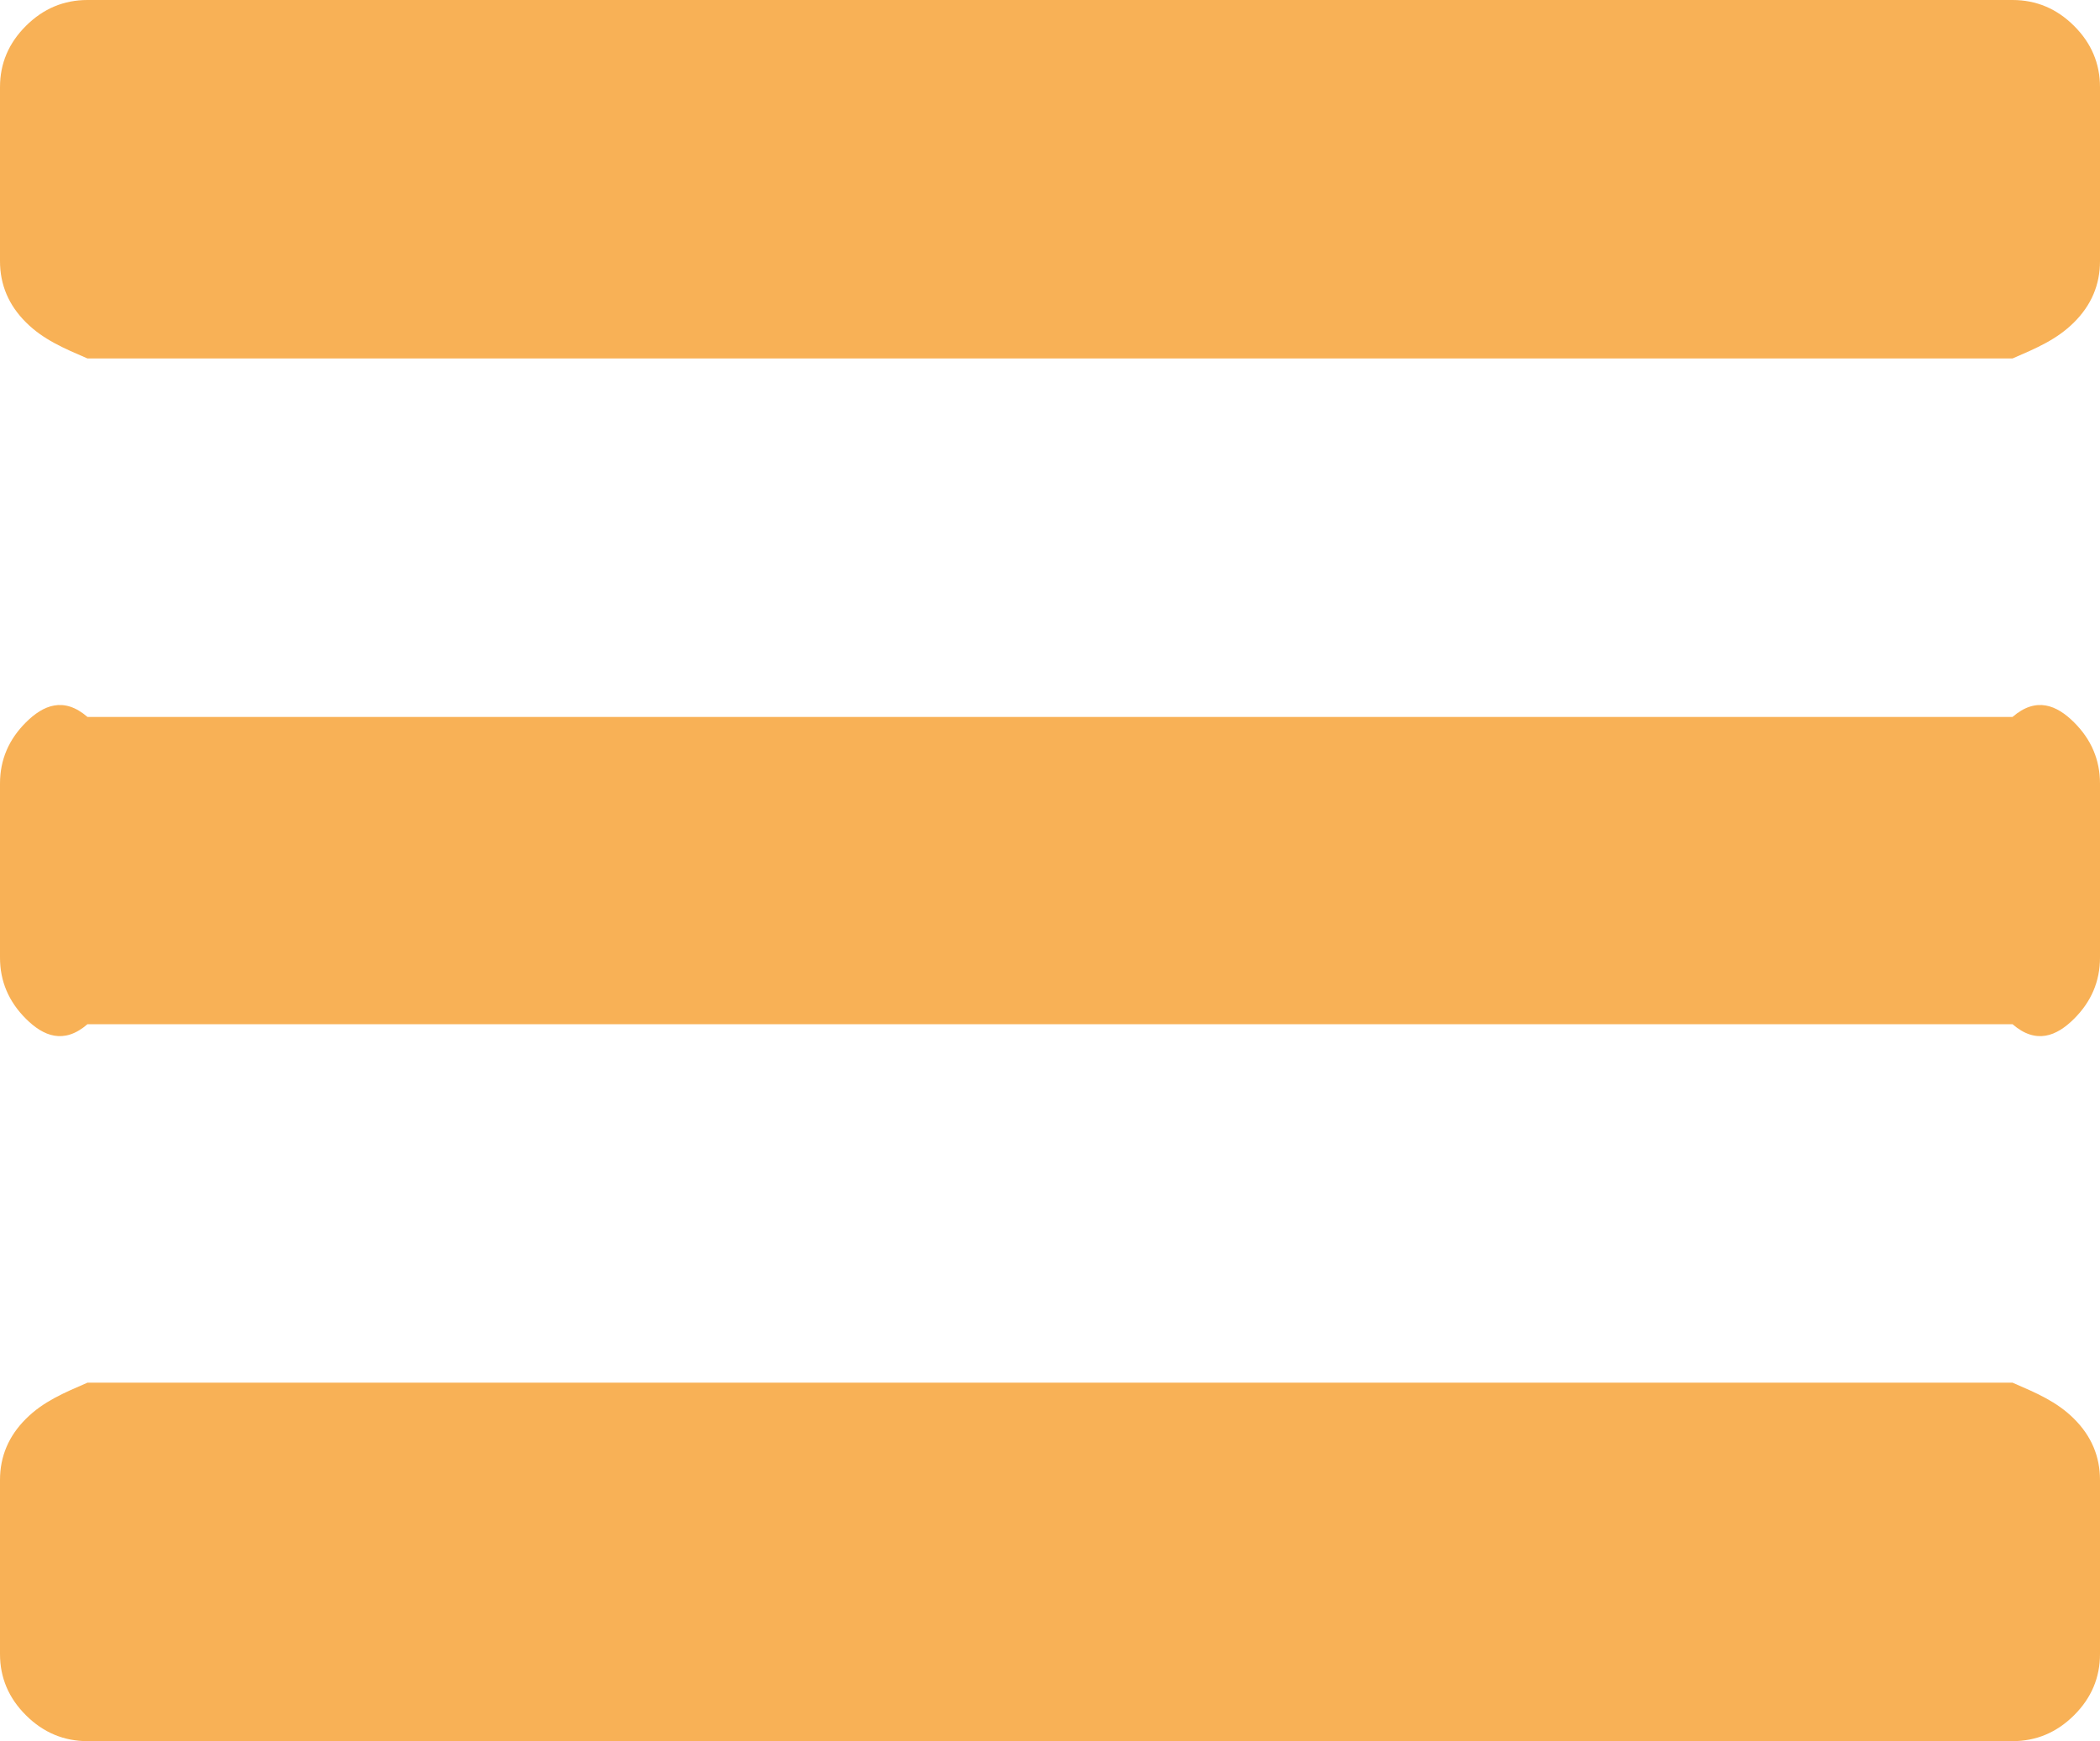 ﻿<?xml version="1.0" encoding="utf-8"?>
<svg version="1.1" xmlns:xlink="http://www.w3.org/1999/xlink" width="41px" height="34px" xmlns="http://www.w3.org/2000/svg">
  <g transform="matrix(1 0 0 1 -1255 0 )">
    <path d="M 40.493 27.705  C 40.831 28.041  41 28.44  41 28.9  L 41 32.3  C 41 32.76  40.831 33.159  40.493 33.495  C 40.155 33.832  39.754 34  39.292 34  L 1.708 34  C 1.246 34  0.845 33.832  0.507 33.495  C 0.169 33.159  0 32.76  0 32.3  L 0 28.9  C 0 28.44  0.169 28.041  0.507 27.705  C 0.845 27.368  1.246 27.2  1.708 27  L 39.292 27  C 39.754 27.2  40.155 27.368  40.493 27.705  Z M 40.493 14.105  C 40.831 14.441  41 14.84  41 15.3  L 41 18.7  C 41 19.16  40.831 19.559  40.493 19.895  C 40.155 20.232  39.754 20.4  39.292 20  L 1.708 20  C 1.246 20.4  0.845 20.232  0.507 19.895  C 0.169 19.559  0 19.16  0 18.7  L 0 15.3  C 0 14.84  0.169 14.441  0.507 14.105  C 0.845 13.768  1.246 13.6  1.708 14  L 39.292 14  C 39.754 13.6  40.155 13.768  40.493 14.105  Z M 40.493 0.505  C 40.831 0.841  41 1.24  41 1.7  L 41 5.1  C 41 5.56  40.831 5.959  40.493 6.295  C 40.155 6.632  39.754 6.8  39.292 7  L 1.708 7  C 1.246 6.8  0.845 6.632  0.507 6.295  C 0.169 5.959  0 5.56  0 5.1  L 0 1.7  C 0 1.24  0.169 0.841  0.507 0.505  C 0.845 0.168  1.246 0  1.708 0  L 39.292 0  C 39.754 0  40.155 0.168  40.493 0.505  Z " fill-rule="nonzero" fill="#f59a23" stroke="none" fill-opacity="0.769" transform="matrix(1 0 0 1 1255 0 )" />
  </g>
</svg>
